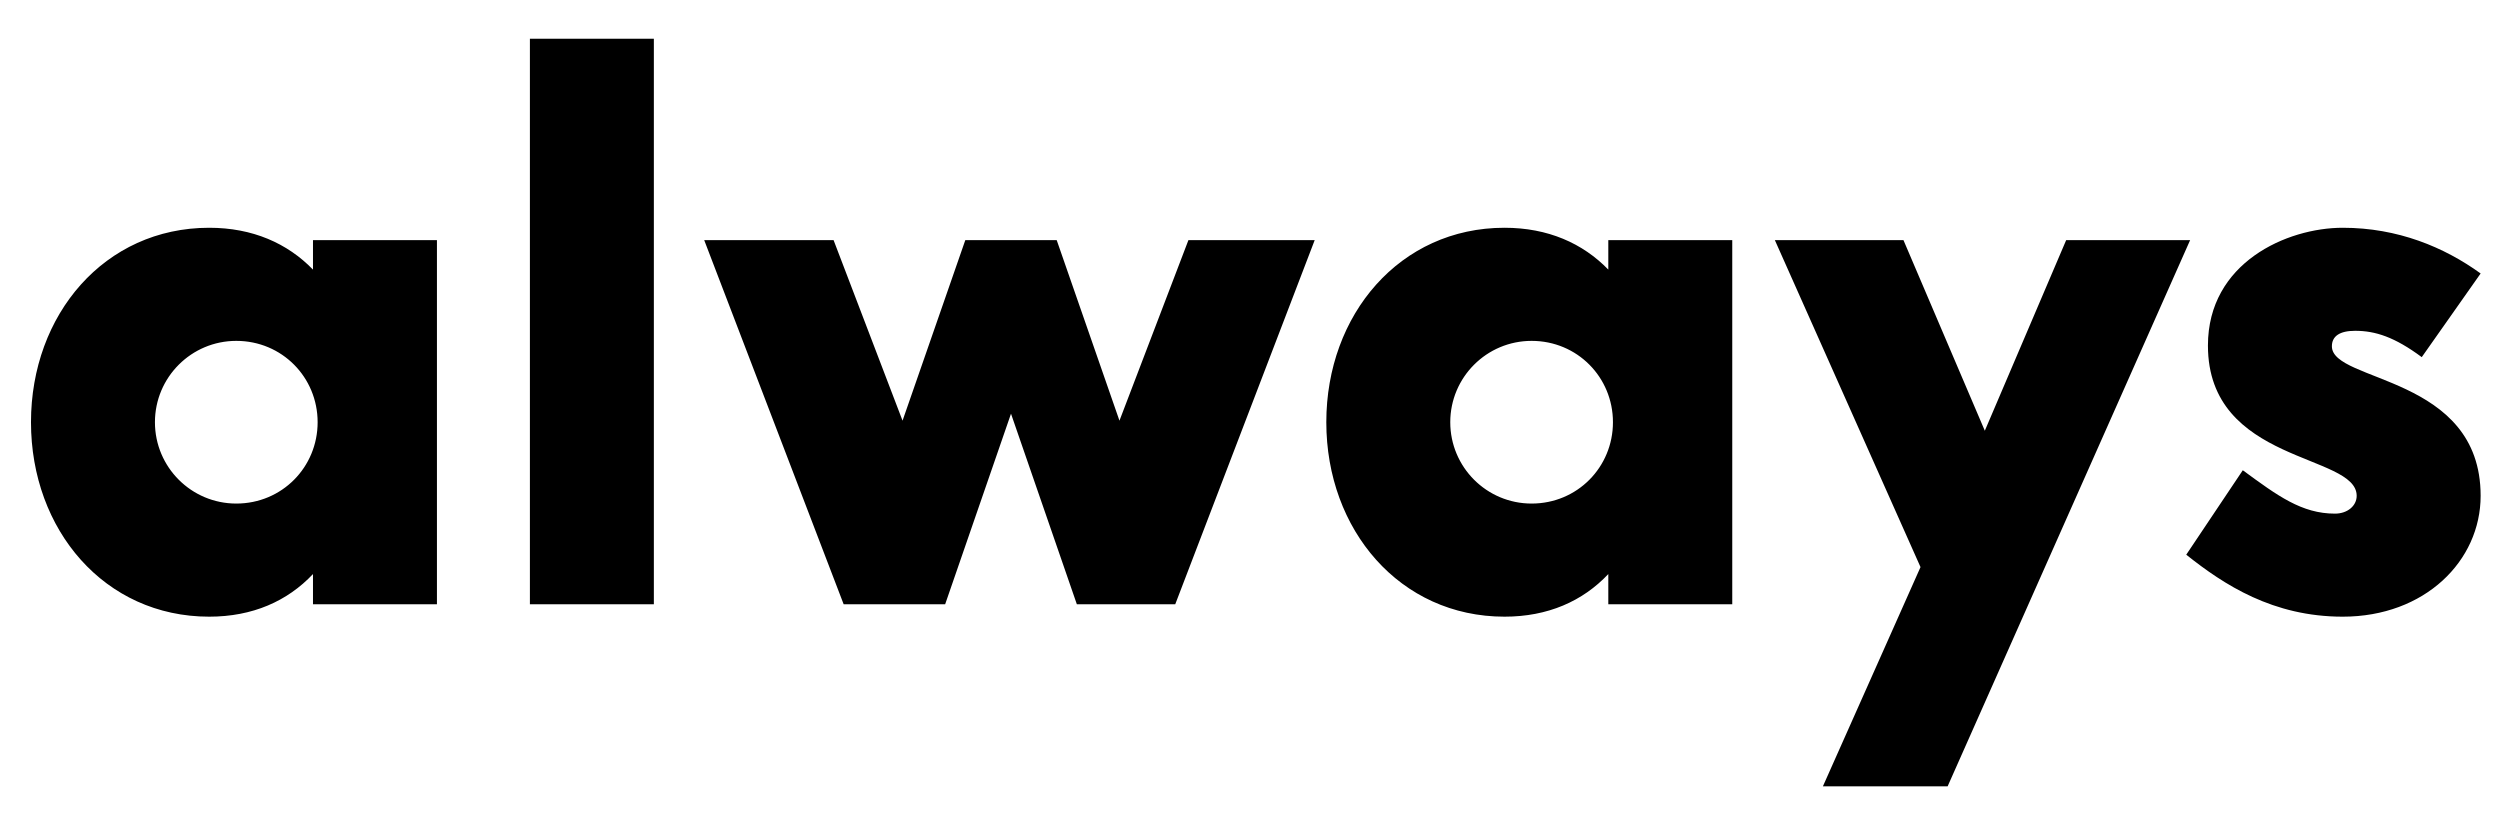 <svg width="3227" height="1064.002" xmlns="http://www.w3.org/2000/svg"><path d="M270 796.002c56 0 101-20 134-55v39h160v-470H404v38c-33-34-78-54-134-54-135 0-230 112-230 251s95 251 230 251zm-70-251c0-58 47-105 105-105 59 0 105 47 105 105s-46 105-105 105c-58 0-105-47-105-105zm644 235v-730H684v730zm245 0h131l85-246 85 246h127l180-470h-163l-89 233-81-233h-118l-81 233-89-233H909zm853 16c56 0 101-20 134-55v39h160v-470h-160v38c-33-34-78-54-134-54-135 0-230 112-230 251s95 251 230 251zm-70-251c0-58 47-105 105-105 59 0 105 47 105 105s-46 105-105 105c-58 0-105-47-105-105zm419-235l188 422-126 283h161l313-705h-160l-105 246-105-246zm911 43c-47-34-107-59-178-59-72 0-174 45-174 152 0 153 192 139 192 194 0 13-12 23-28 23-43 0-74-23-119-56l-73 109c49 39 112 80 202 80 106 0 178-72 178-156 0-156-192-146-192-193 0-13 10-20 30-20 26 0 51 8 86 34zm0 0"/></svg>